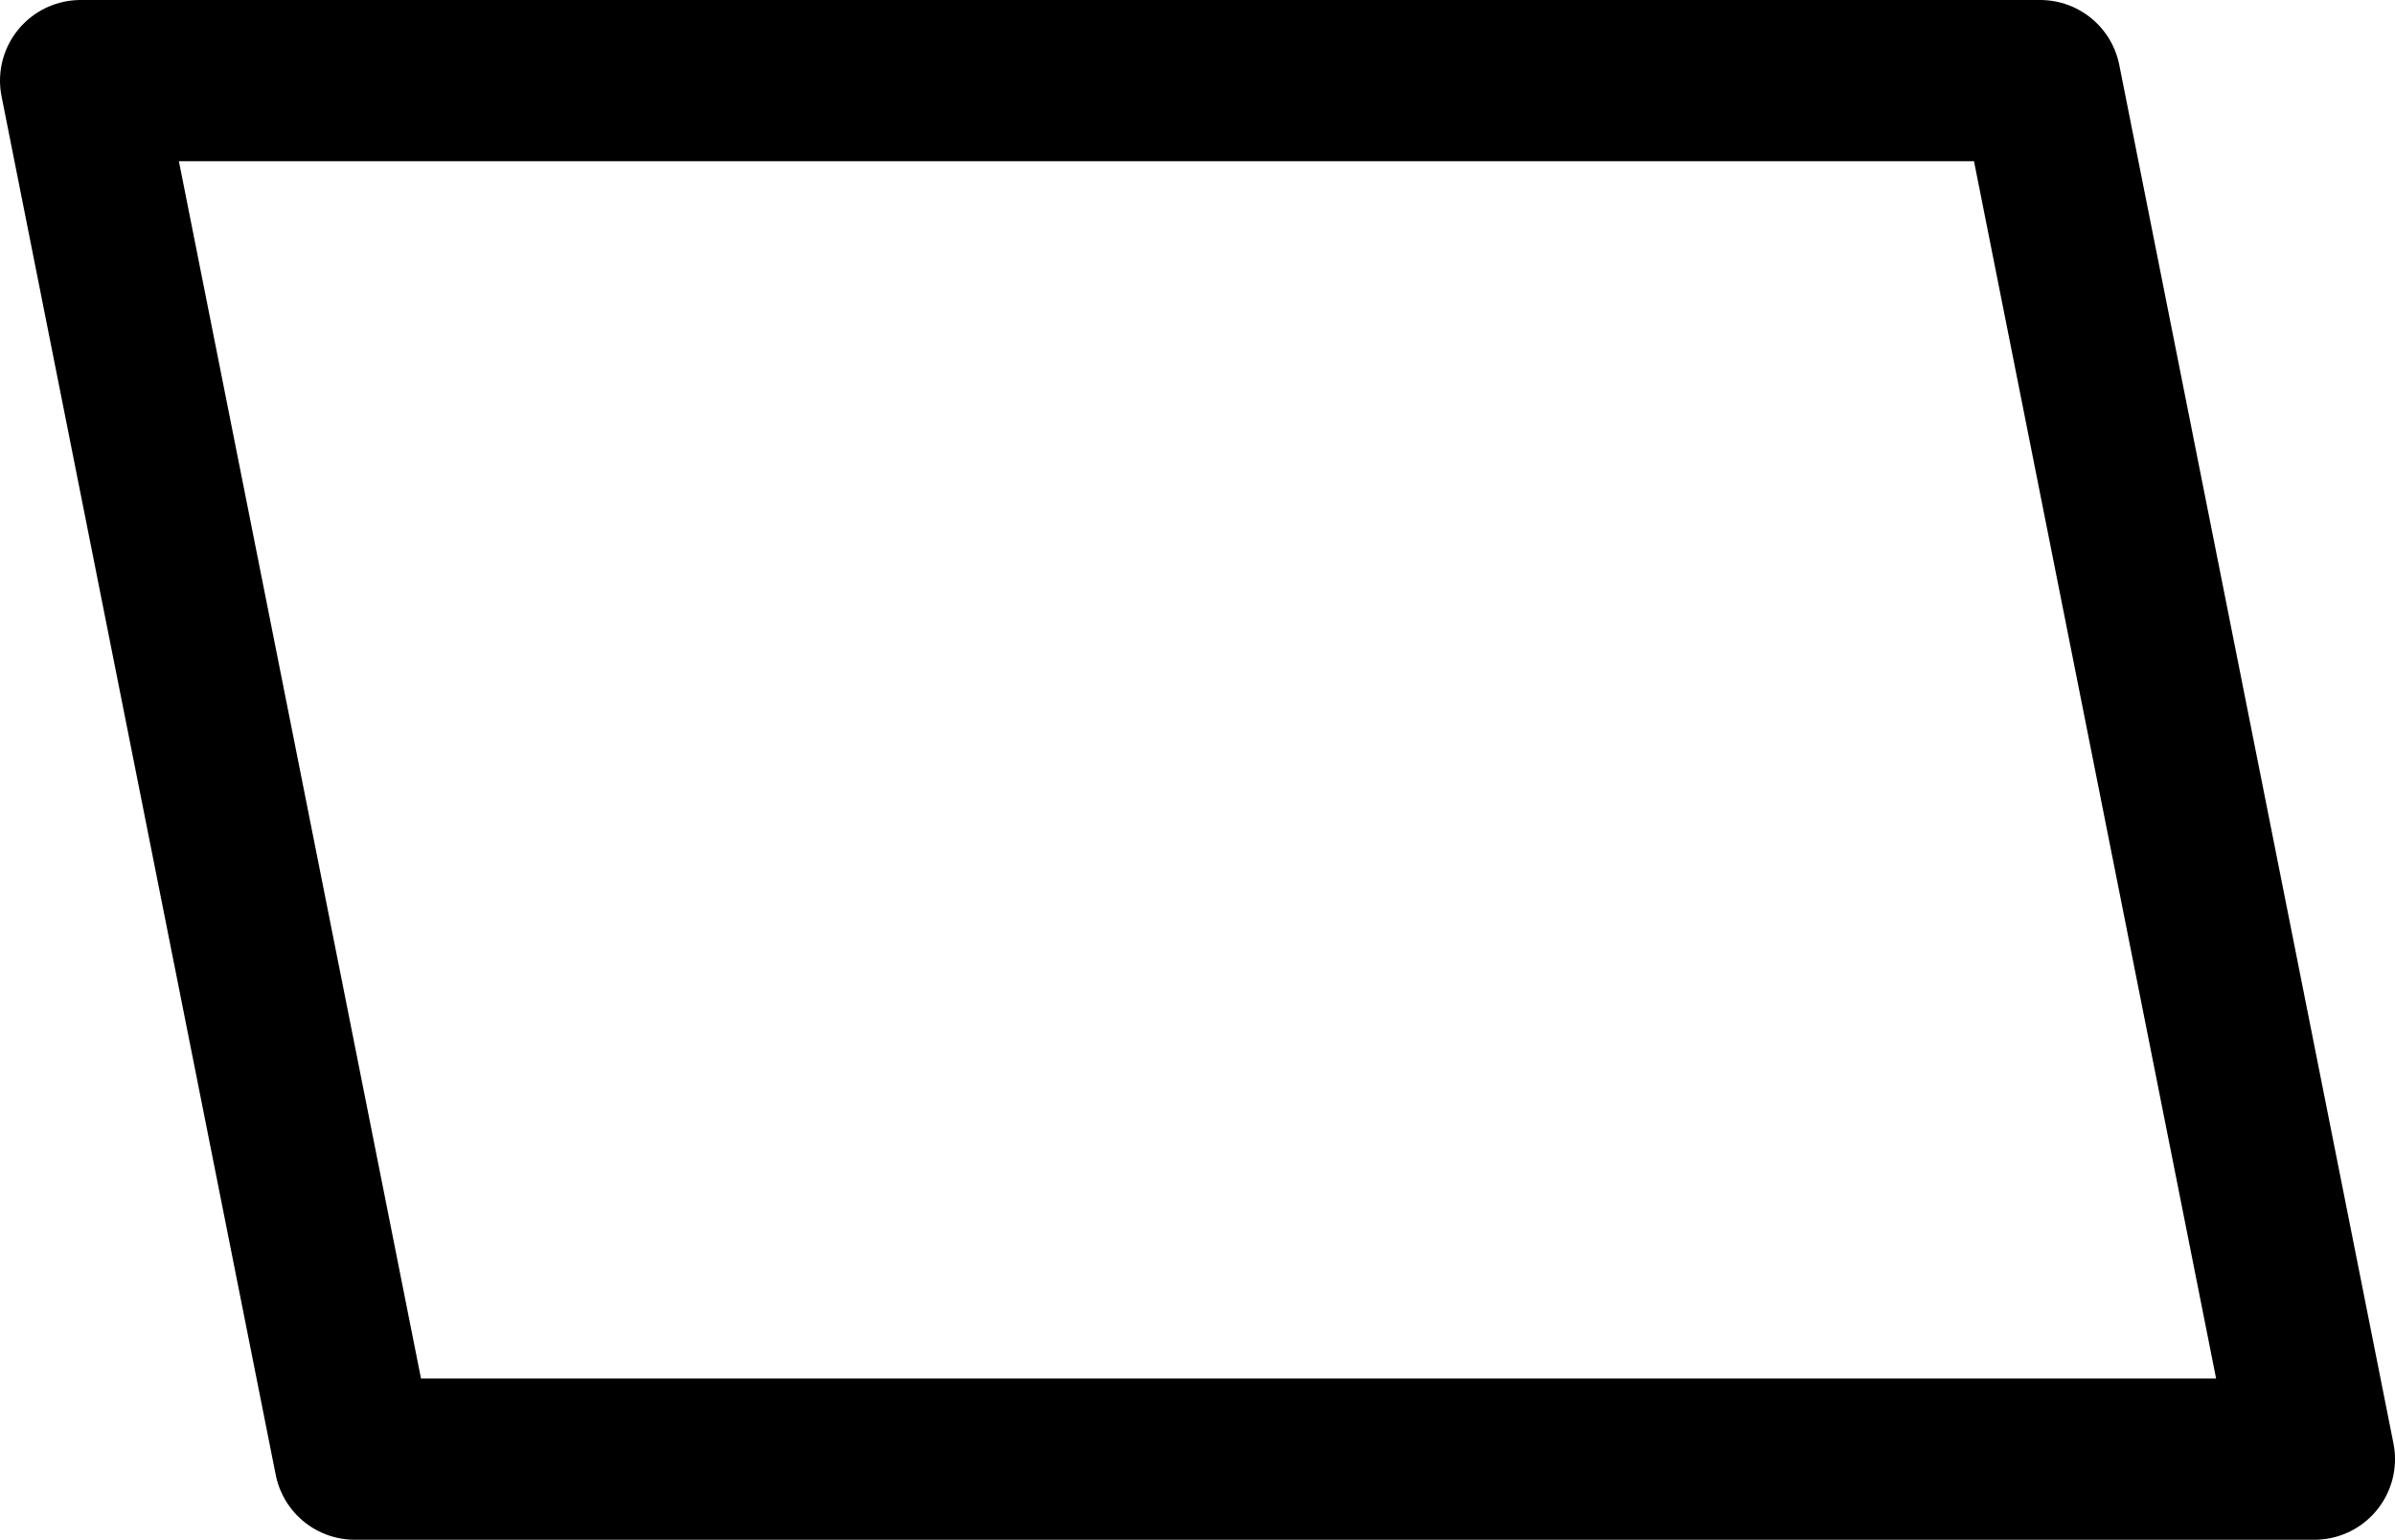 <?xml version="1.0" encoding="UTF-8" standalone="no"?>
<svg xmlns:xlink="http://www.w3.org/1999/xlink" height="9.55px" width="14.85px" xmlns="http://www.w3.org/2000/svg">
  <g transform="matrix(1.0, 0.0, 0.0, 1.0, -229.45, -172.9)">
    <path d="M229.95 173.4 L242.1 173.4 243.8 181.95 231.65 181.95 229.95 173.4 Z" fill="none" stroke="#000000" stroke-linecap="round" stroke-linejoin="round" stroke-width="1.0"/>
  </g>
</svg>
